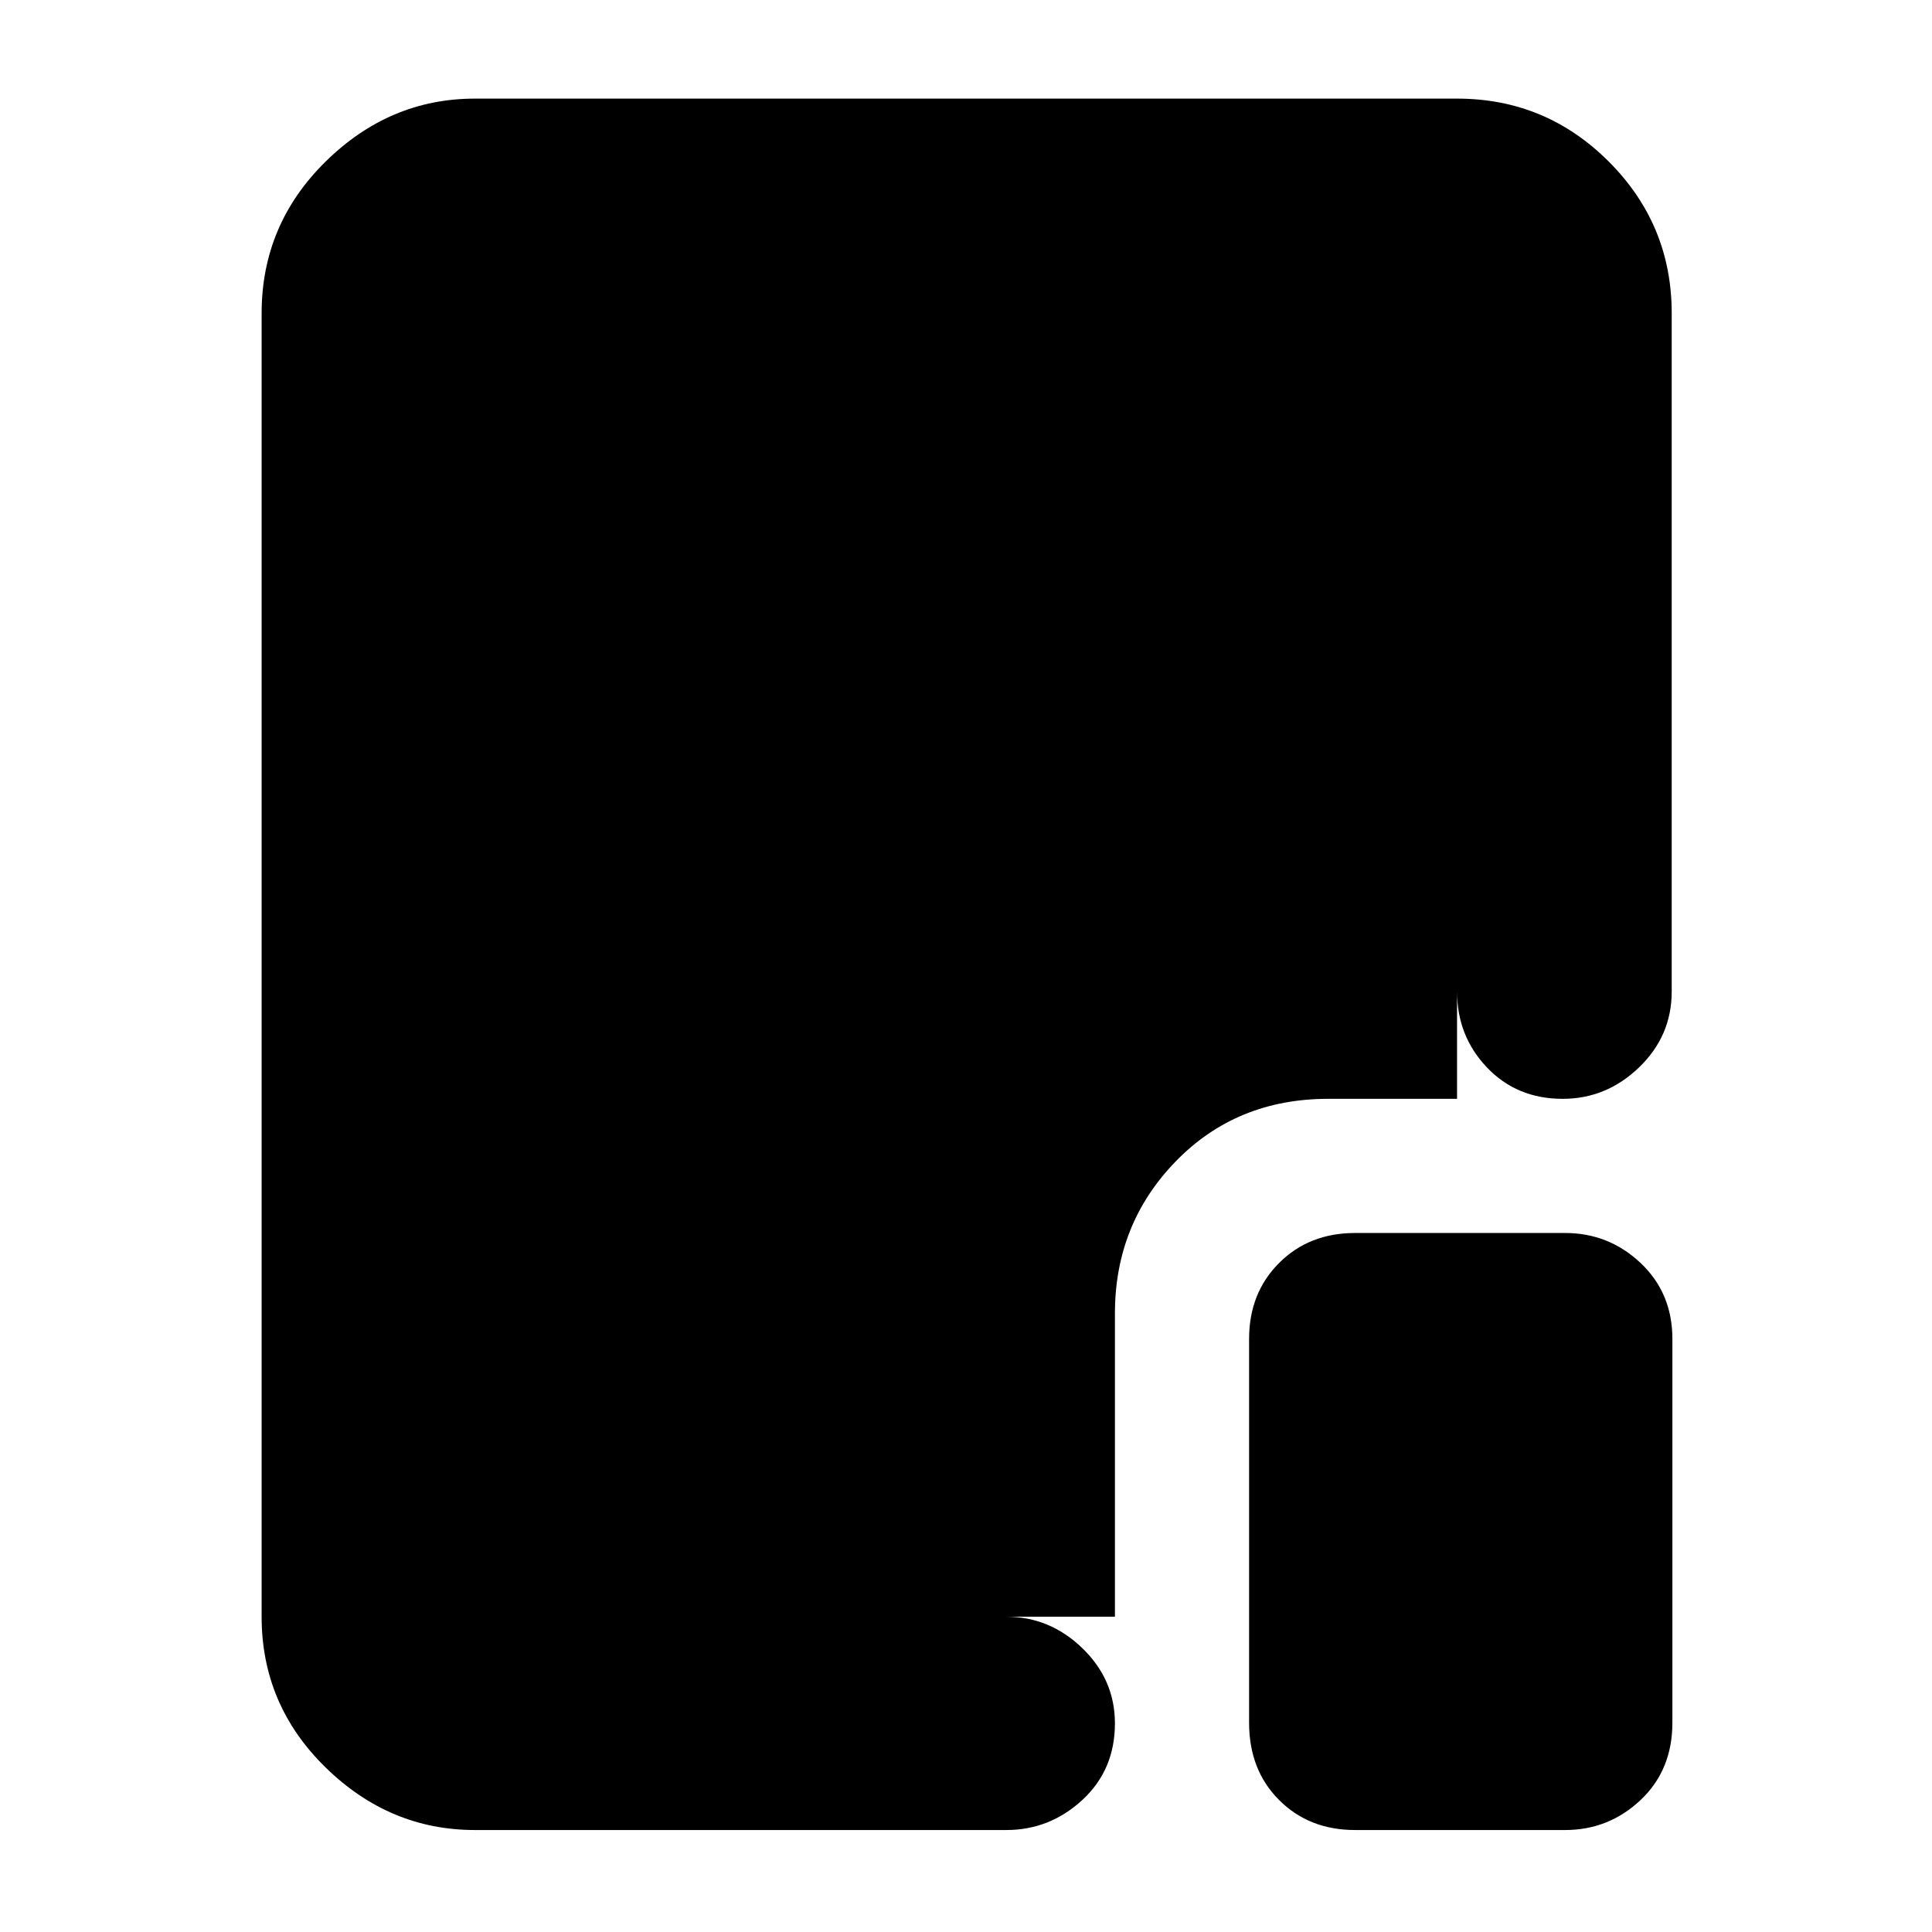 <svg xmlns="http://www.w3.org/2000/svg" height="40" viewBox="0 96 960 960" width="40"><path d="M236 1005.33q-42.425 0-74.212-31.084Q130 943.158 130 899.334V251.666q0-44.099 31.788-75.382Q193.575 145 236 145h488q44.1 0 75.383 31.284 31.283 31.283 31.283 75.382v337.001q0 22.1-16.225 37.716Q798.216 642 776.491 642q-22.841 0-37.666-15.617Q724 610.767 724 588.667V251.666H236v647.668h264q21.65 0 37.825 15.65Q554 930.634 554 952.327q0 23.094-16.175 38.05Q521.65 1005.33 500 1005.33H236Zm437.332 0q-22.85 0-37.758-14.914Q620.666 975.5 620.666 952V761.332q0-22.85 14.908-37.758 14.908-14.908 37.758-14.908h104.335q21.733 0 37.533 14.908t15.8 37.758V952q0 23.5-15.8 38.416-15.8 14.914-37.533 14.914H673.332ZM554 899.334H236V251.666h488V642h-64.001q-45.6 0-75.8 31.095Q554 704.191 554 748.666v150.668Z"/></svg>